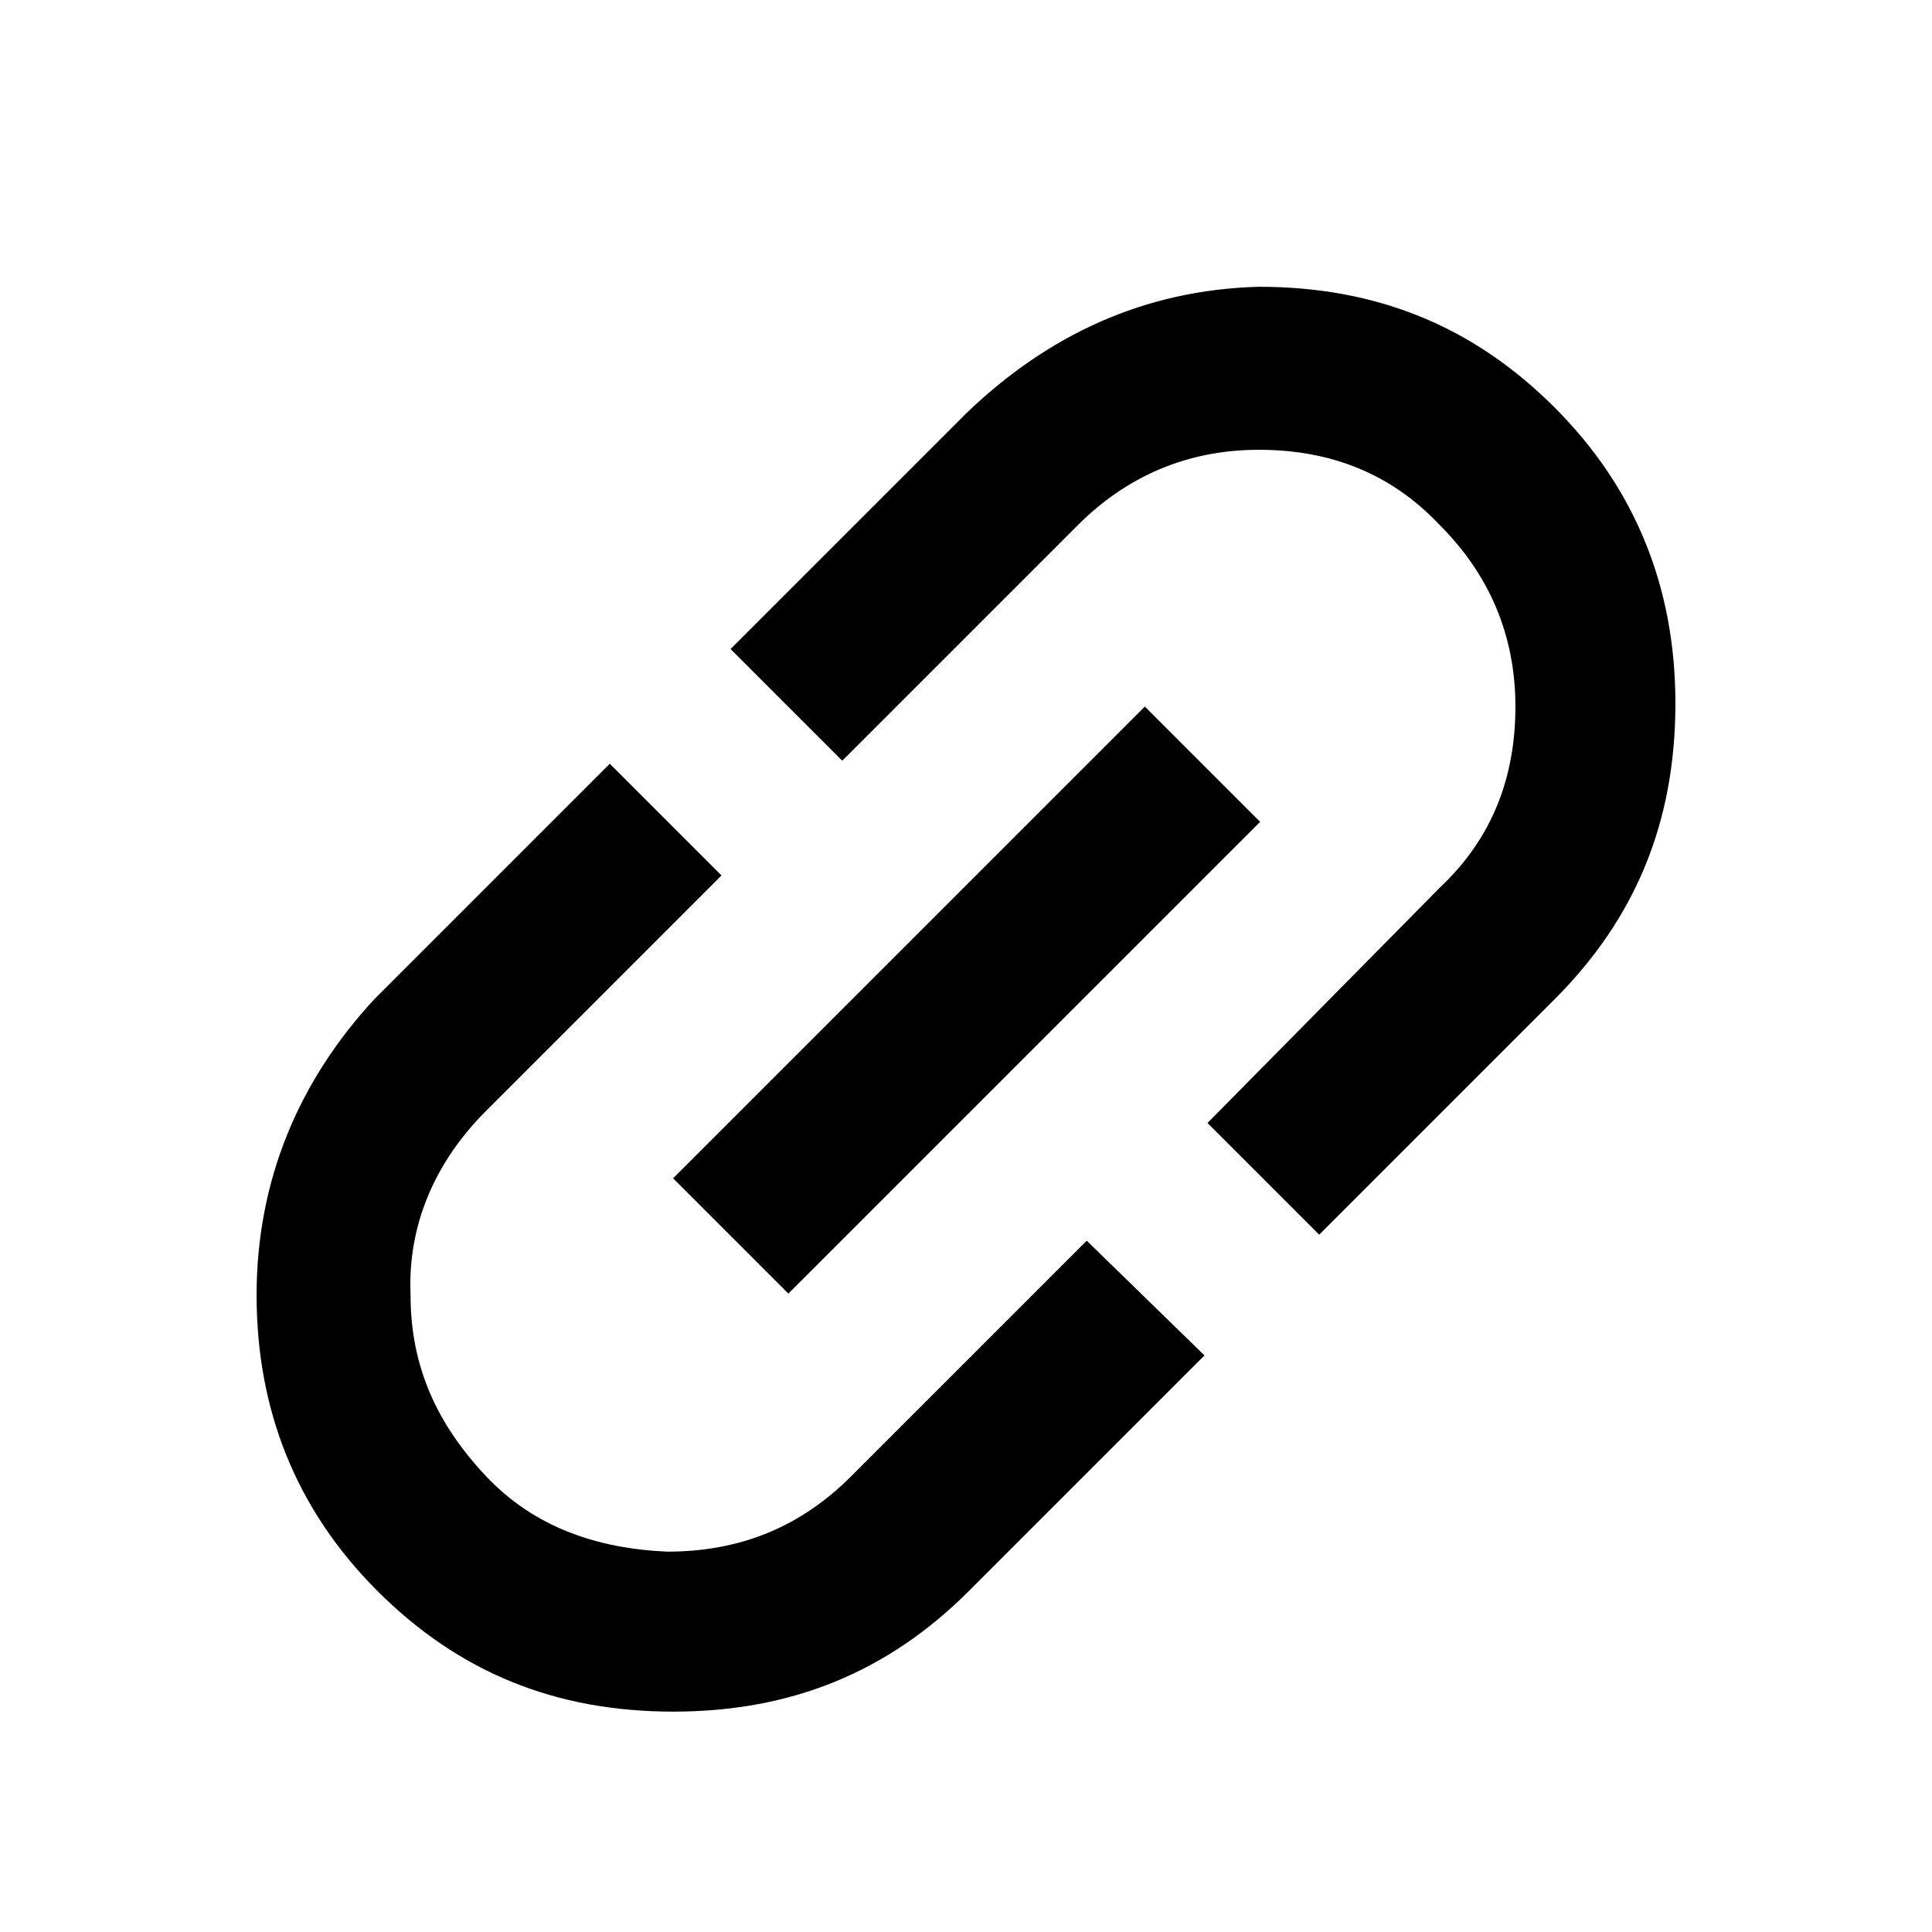 <!-- Generated by IcoMoon.io -->
<svg version="1.1" xmlns="http://www.w3.org/2000/svg" width="1024" height="1024" viewBox="0 0 1024 1024">
<title></title>
<g id="icomoon-ignore">
</g>
<path d="M512 219.2l-124.8 124.8 59.2 59.2 124.8-124.8c25.6-25.6 57.6-40 96-40s70.4 12.8 96 40c25.6 25.6 40 57.6 40 96s-12.8 70.4-40 96l-123.2 124.8 59.2 59.2 124.8-124.8c43.2-43.2 64-94.4 64-156.8 0-60.8-20.8-113.6-64-156.8s-94.4-64-156.8-64c-60.8 1.6-112 25.6-155.2 67.2zM356.762 624.537l250.031-250.031 61.093 61.093-250.031 250.031-61.093-61.093zM136 686.4c0 60.8 20.8 113.6 64 156.8s94.4 64 156.8 64 113.6-20.8 156.8-64l124.8-124.8-62.4-60.8-124.8 124.8c-27.2 27.2-59.2 40-97.6 40-36.8-1.6-70.4-12.8-96-40s-40-57.6-40-96c-1.6-36.8 12.8-70.4 40-97.6l124.8-124.8-59.2-59.2-124.8 124.8c-40 43.2-62.4 96-62.4 156.8z"></path>
</svg>
